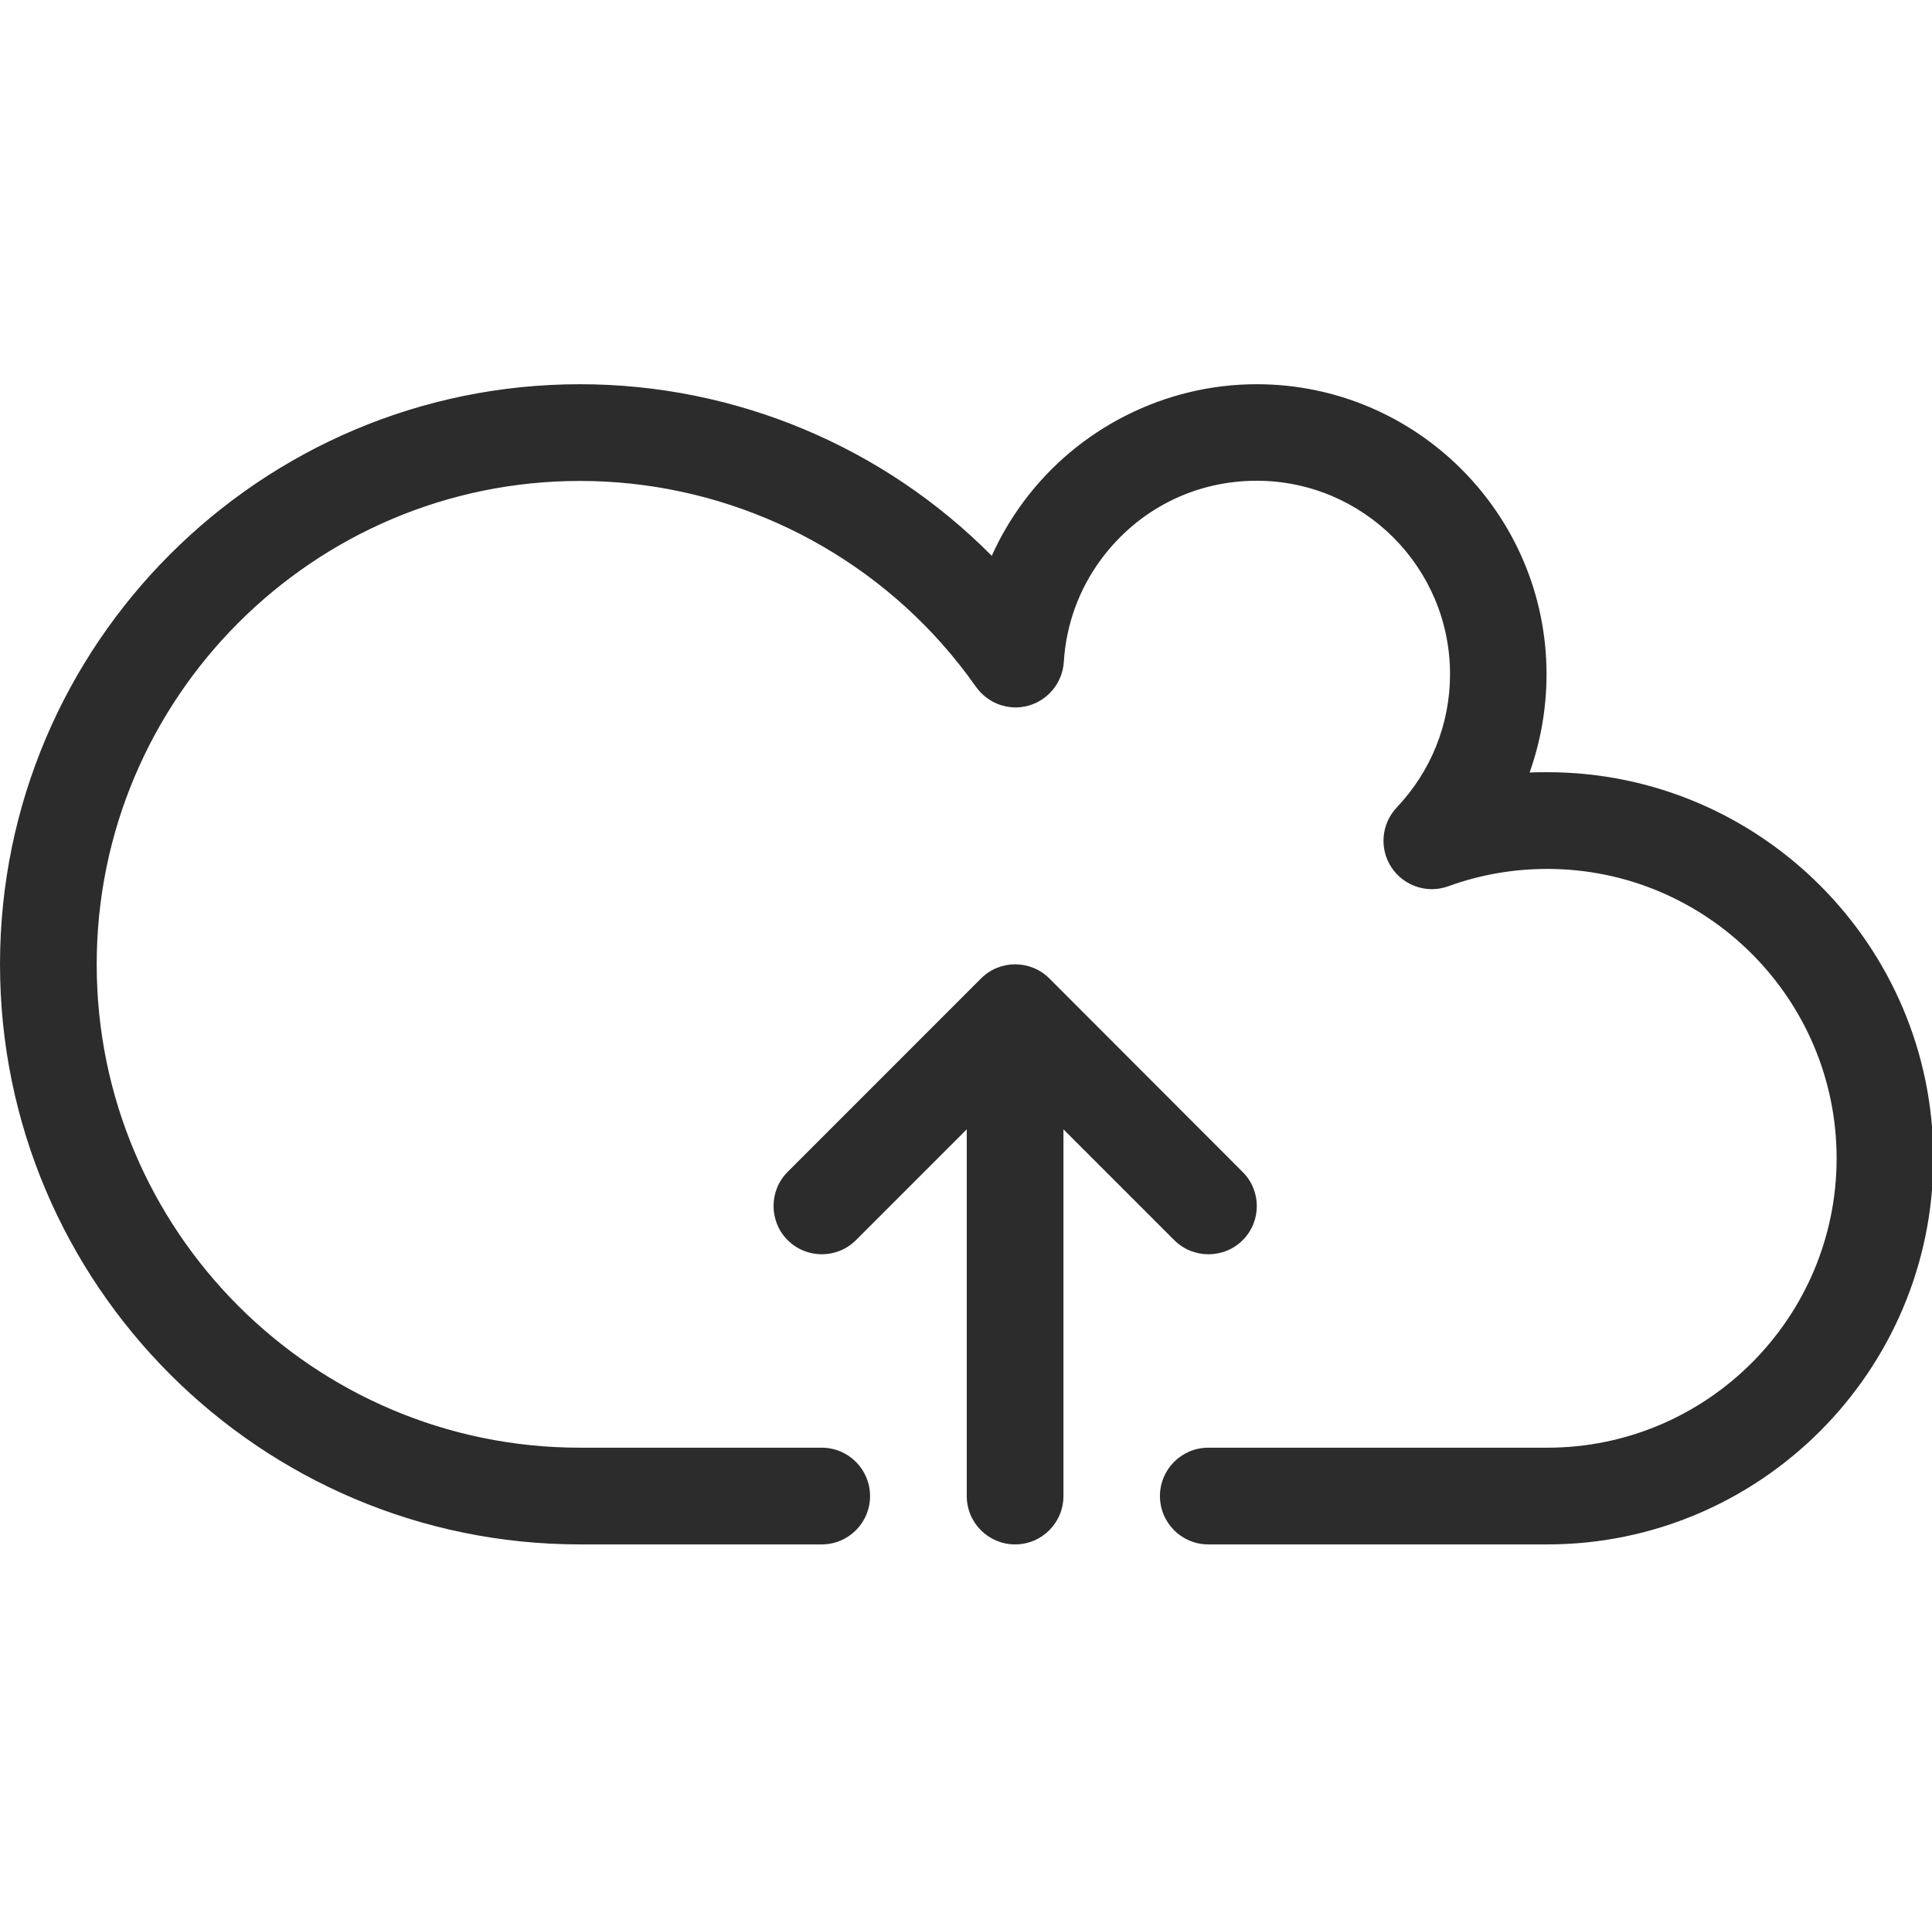 <?xml version="1.0" standalone="no"?><!DOCTYPE svg PUBLIC "-//W3C//DTD SVG 1.1//EN" "http://www.w3.org/Graphics/SVG/1.1/DTD/svg11.dtd"><svg t="1573881254312" class="icon" viewBox="0 0 1027 1024" version="1.1" xmlns="http://www.w3.org/2000/svg" p-id="4463" xmlns:xlink="http://www.w3.org/1999/xlink" width="32.094" height="32"><defs><style type="text/css"></style></defs><path d="M822.5 820.8H642.3c-14.2 0-25.7-11.5-25.7-25.7s11.5-25.7 25.7-25.7h180.2c84.8 0 153.8-69 153.8-153.8 0-84.8-69-153.8-153.8-153.8-18.1 0-35.8 3.1-52.6 9.2-11.2 4.1-23.7-0.1-30.3-10.1-6.5-10-5.3-23.1 2.9-31.8 18.2-19.2 28.3-44.3 28.3-70.8 0-56.7-46.1-102.8-102.8-102.8-33 0-63.1 15.3-82.7 41.8-11.8 15.9-18.6 34.8-19.8 54.5-0.7 10.9-8.2 20.2-18.7 23.2s-21.7-1.1-28-10l-0.3-0.4c-5.5-7.8-11.6-15.5-18-22.7-48.8-54.8-118.8-86.3-192.2-86.3-141.6 0-256.9 115.3-256.9 256.9 0 141.7 115.2 256.9 256.9 256.9h128.5c14.2 0 25.7 11.5 25.7 25.7s-11.5 25.7-25.7 25.7H308.3C138.3 820.8 0 682.5 0 512.5s138.3-308.3 308.3-308.3c82.4 0 161.2 33 218.9 91.2 4.5-10 10.1-19.6 16.7-28.5 29-39.3 75.4-62.7 124.1-62.7 85 0 154.1 69.2 154.1 154.1 0 18-3.1 35.7-9 52.3 3.1-0.2 6.3-0.2 9.4-0.2 113.1 0 205.2 92.1 205.2 205.2s-92.1 205.2-205.2 205.2z m0 0" fill="#2c2c2c" p-id="4464"></path><path d="M660.5 622.8L557.8 520c-10-10-26.3-10-36.3 0L418.7 622.8c-10 10-10 26.3 0 36.3 10 10 26.3 10 36.3 0l58.9-58.9v194.9c0 14.2 11.5 25.7 25.7 25.7s25.7-11.5 25.7-25.7V600.2l58.9 58.9c5 5 11.6 7.5 18.2 7.5s13.2-2.5 18.2-7.5c10-10 10-26.3-0.1-36.3z m0 0" fill="#2c2c2c" p-id="4465"></path></svg>